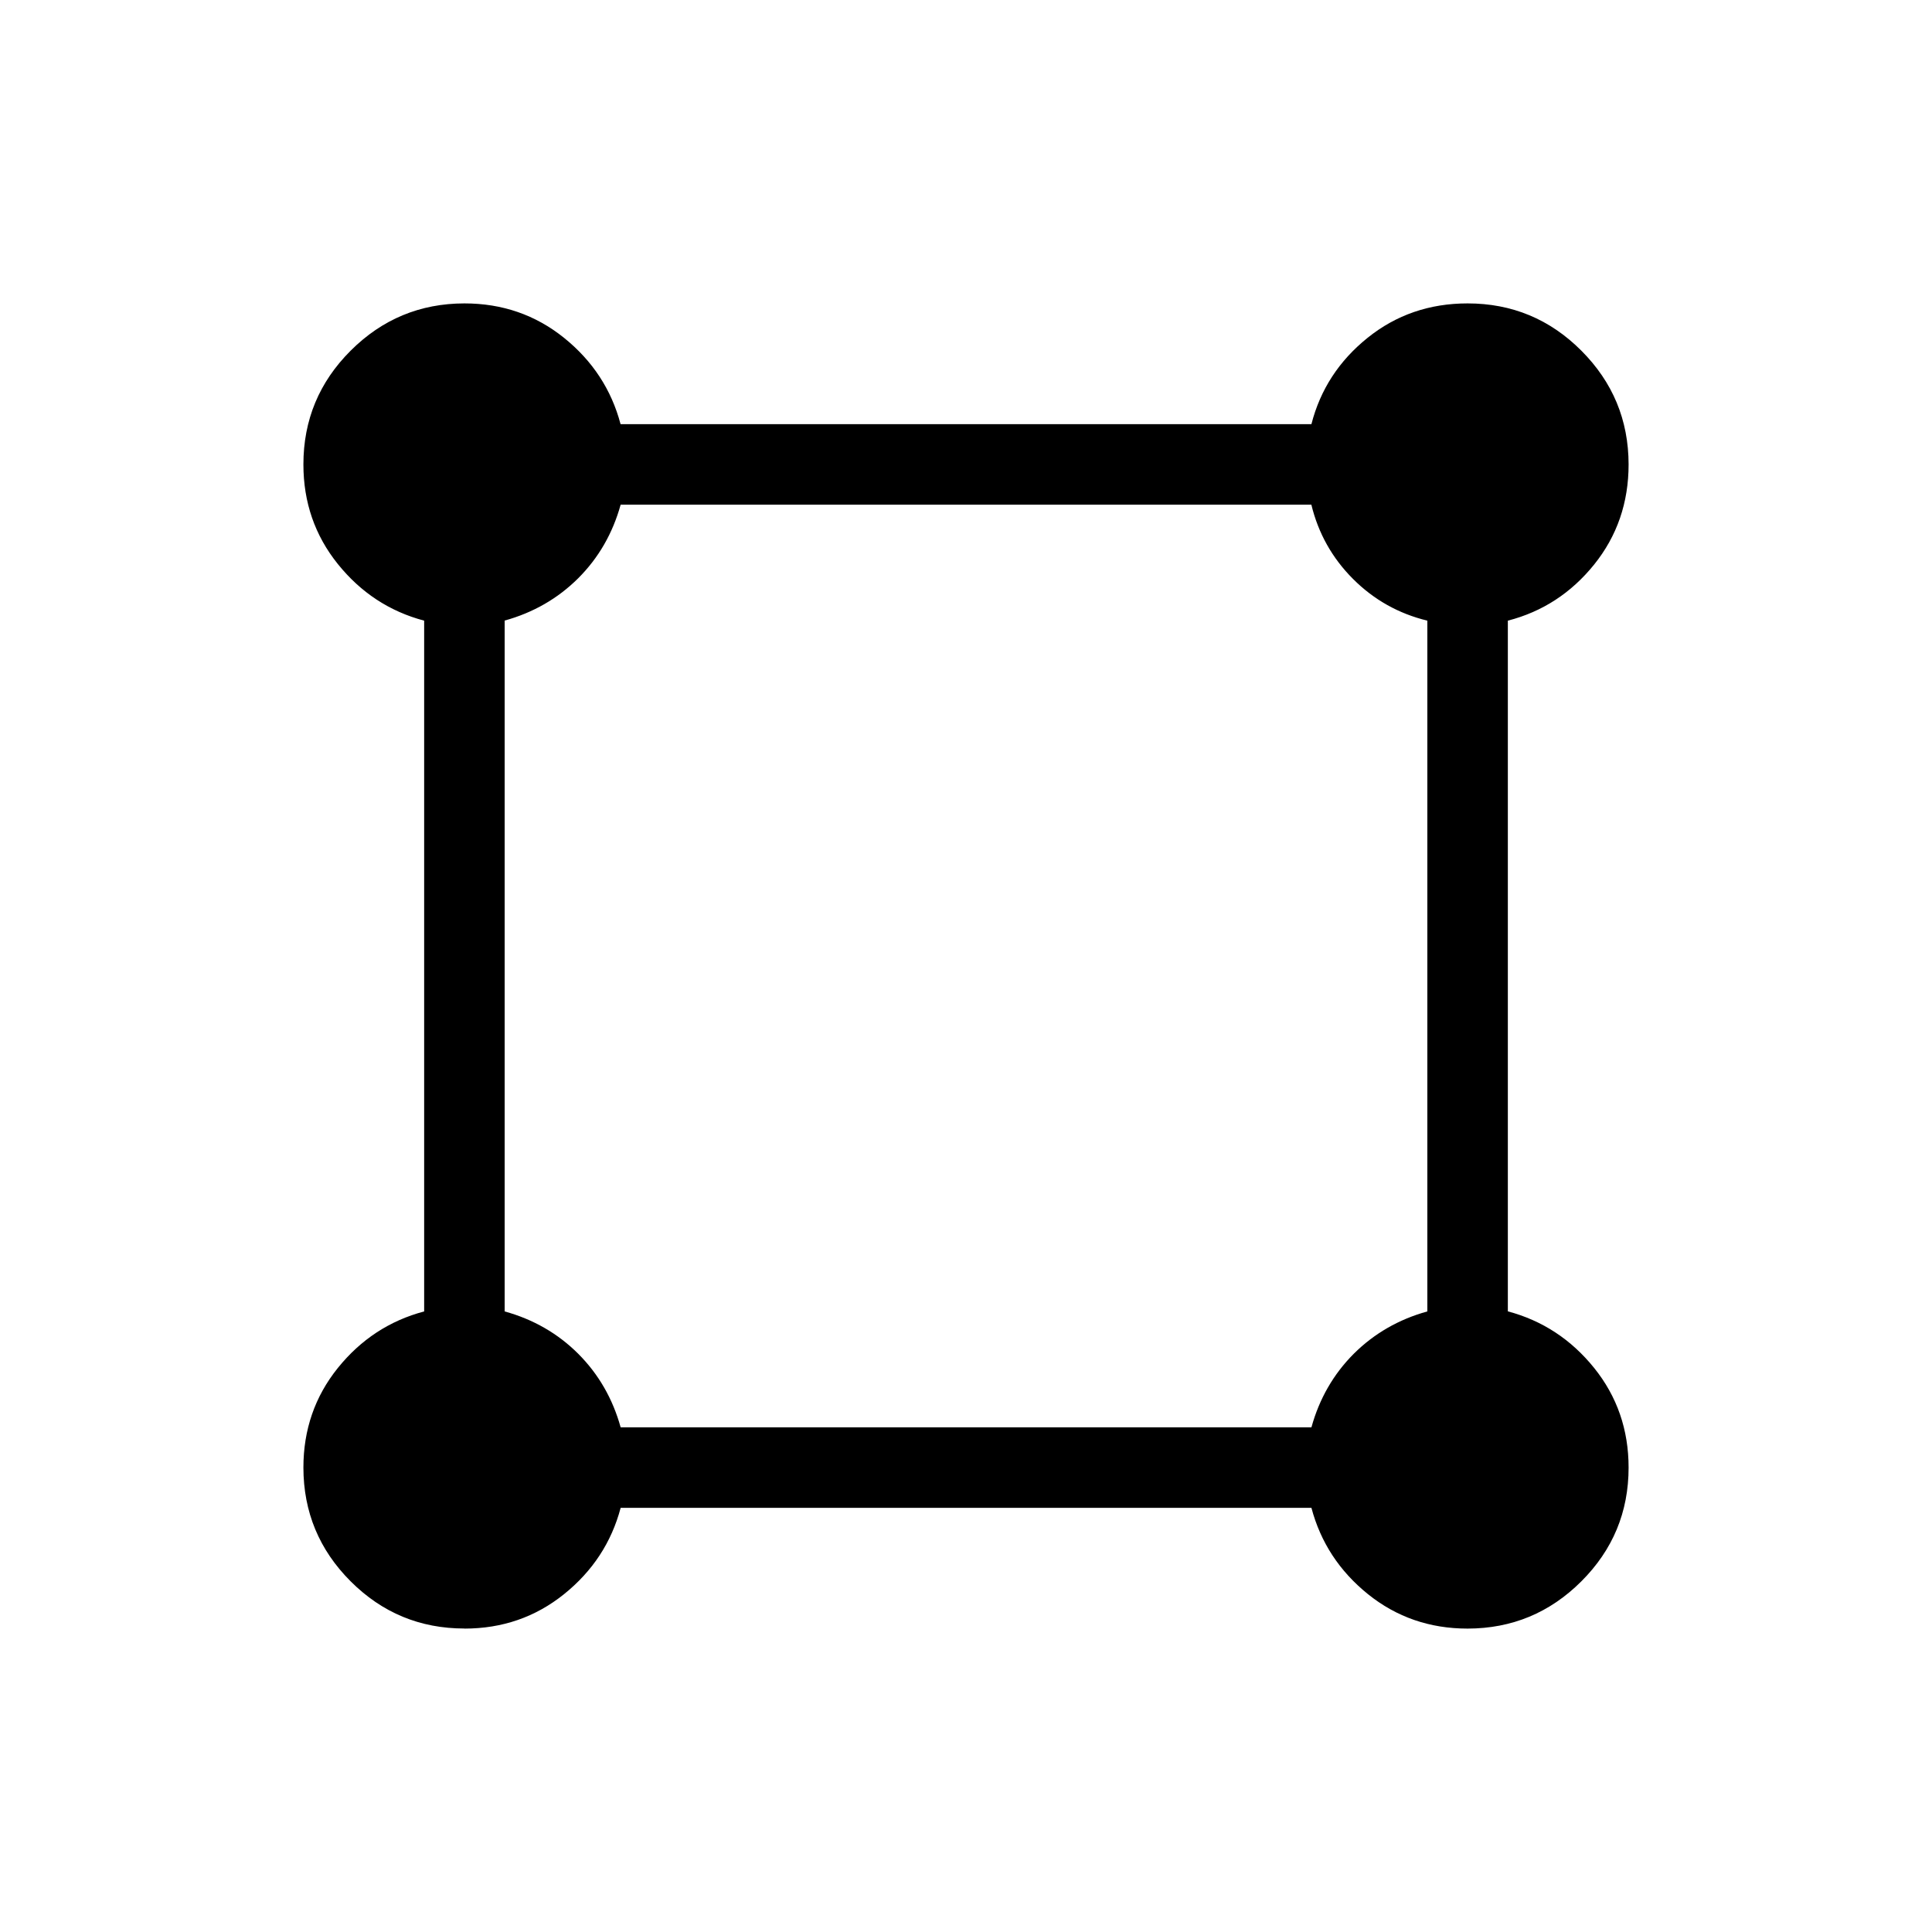 <svg xmlns="http://www.w3.org/2000/svg" width="3em" height="3em" viewBox="0 0 24 24"><path fill="currentColor" d="M5.77 20.23q-.828 0-1.414-.586t-.587-1.413q0-.706.428-1.238q.428-.531 1.072-.702V7.71q-.644-.171-1.072-.703t-.428-1.238q0-.827.587-1.413t1.413-.587q.706 0 1.238.428q.531.428.702 1.072h8.582q.165-.644.697-1.072t1.243-.428q.827 0 1.413.587t.587 1.413q0 .712-.428 1.244q-.428.531-1.072.697v8.58q.644.172 1.072.703q.428.532.428 1.238q0 .827-.587 1.413t-1.413.587q-.706 0-1.238-.428q-.531-.428-.702-1.072H7.71q-.171.644-.703 1.072t-1.238.428m1.94-2.5h8.582q.148-.535.526-.914q.38-.378.914-.526V7.71q-.535-.13-.923-.518t-.518-.923H7.71q-.148.535-.527.914q-.38.378-.914.526v8.582q.535.148.914.526q.379.38.527.914"/></svg>